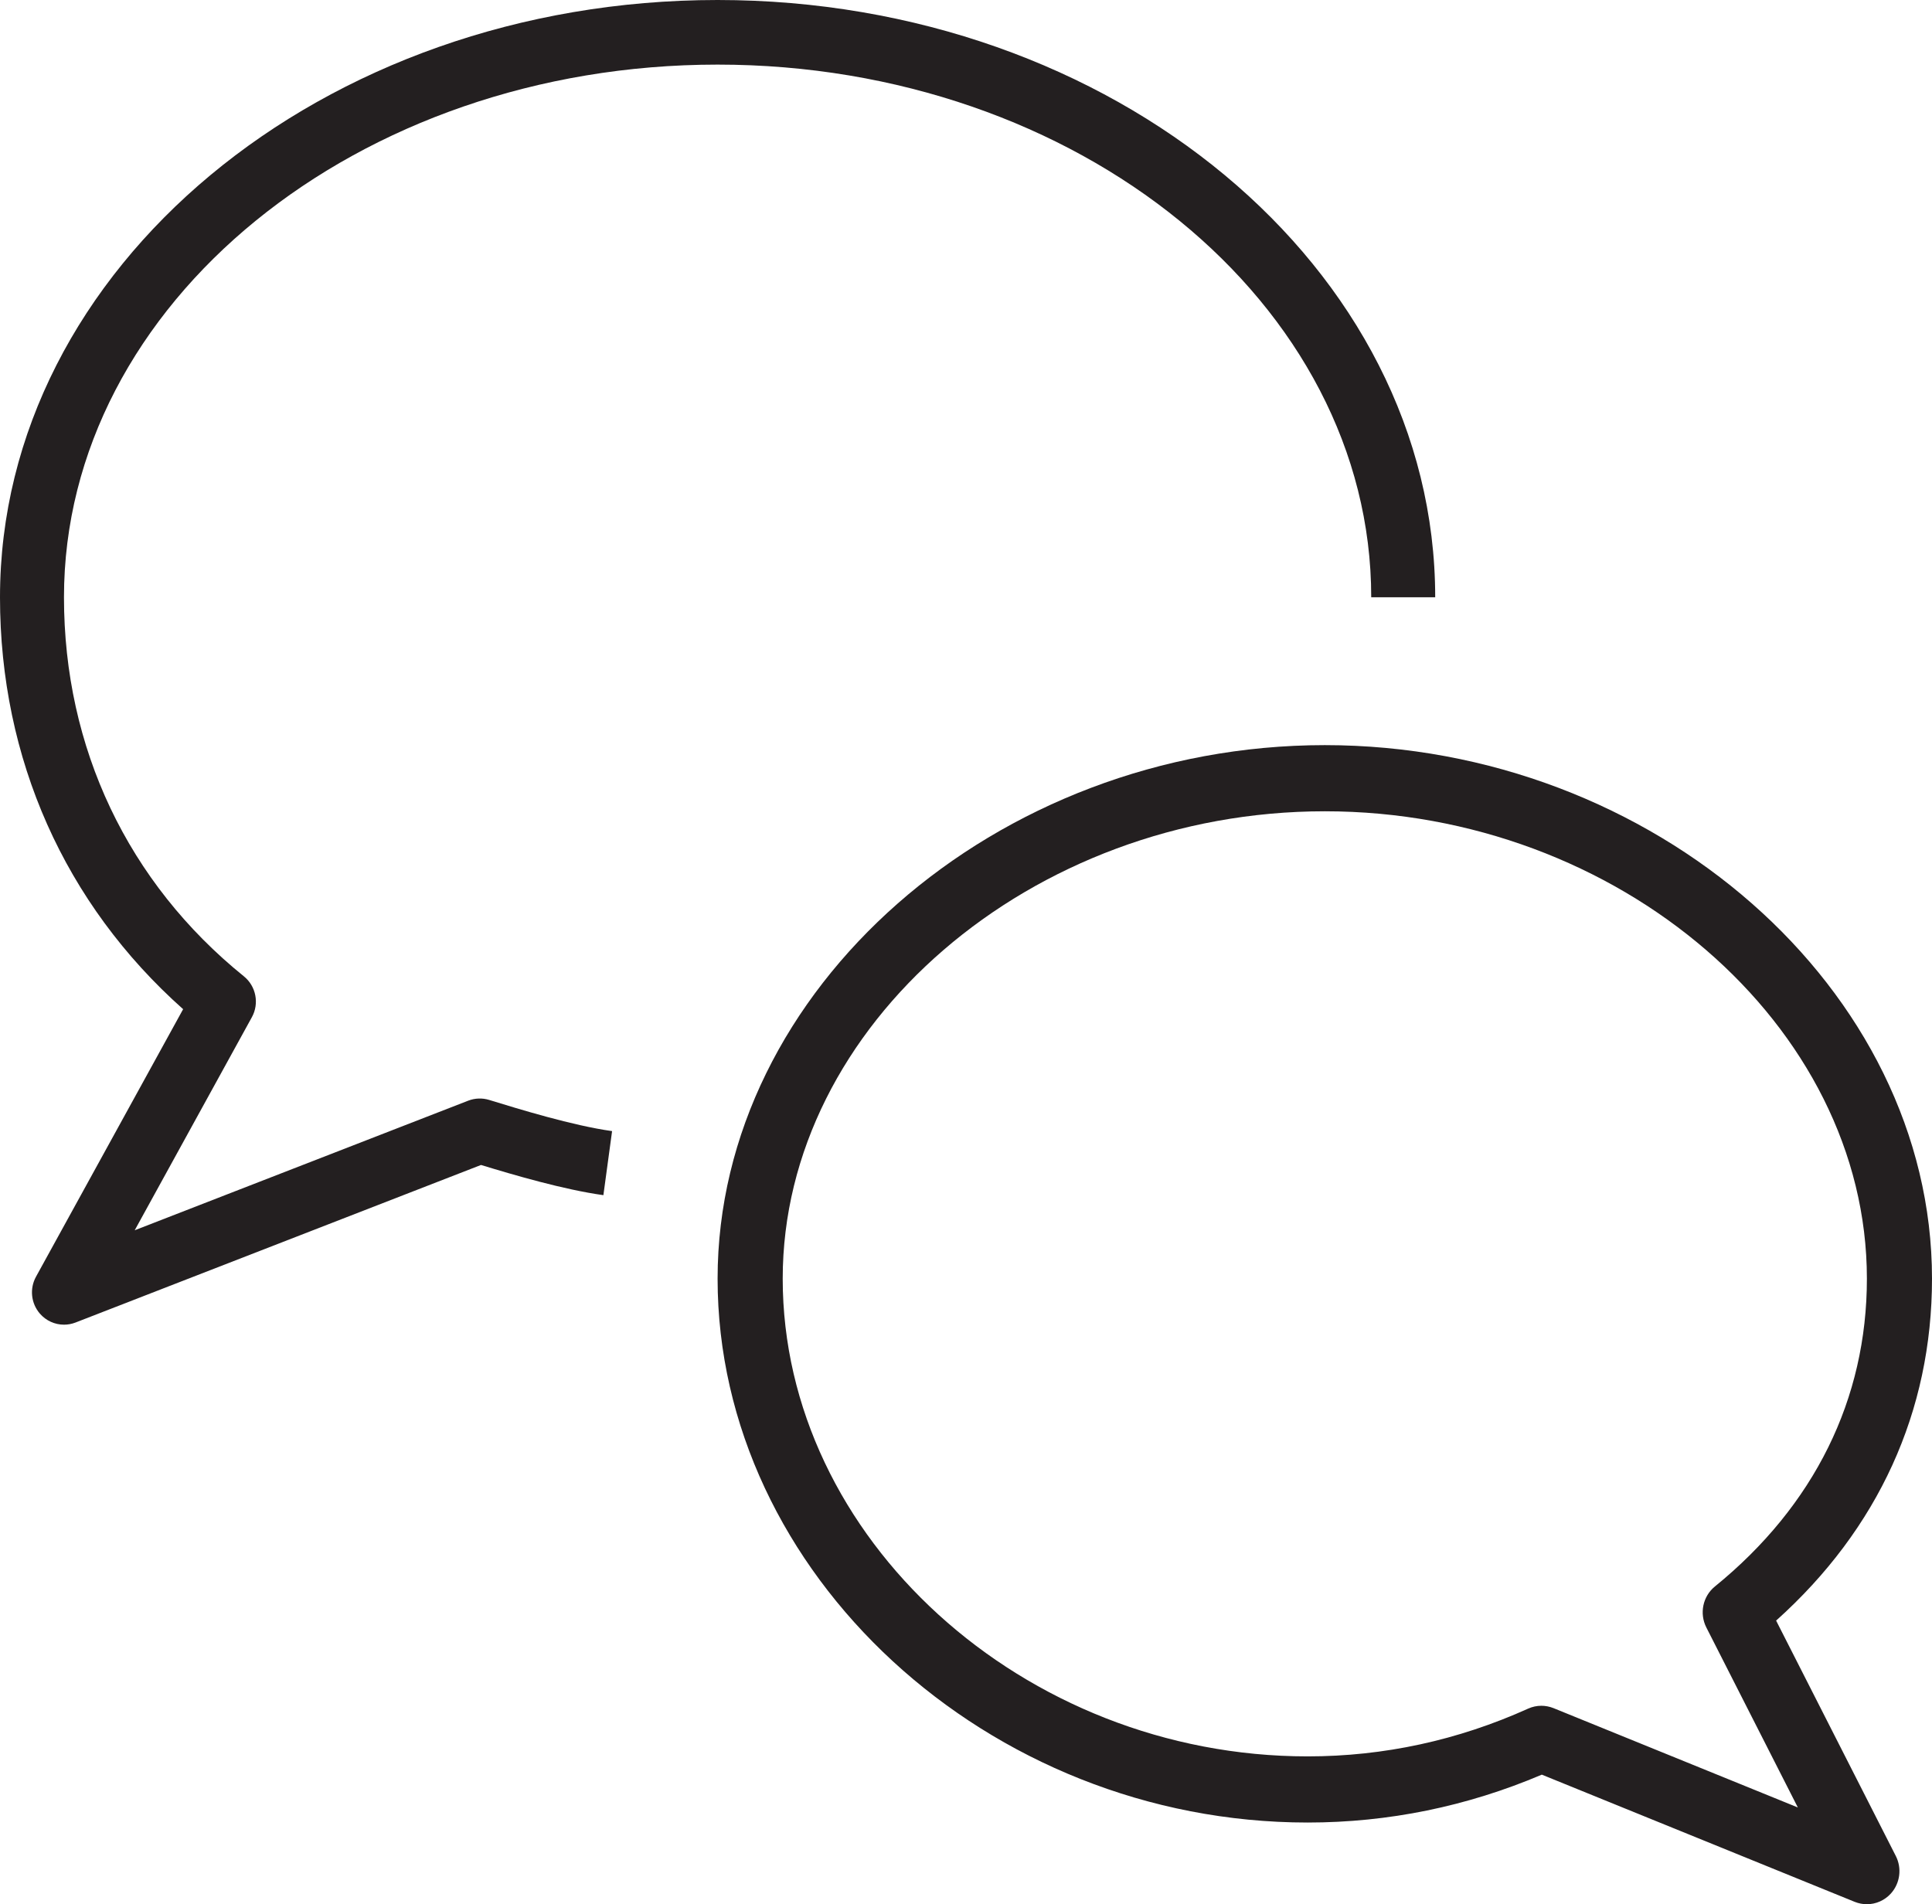 <svg xmlns="http://www.w3.org/2000/svg" 
    xmlns:xlink="http://www.w3.org/1999/xlink" width="70px" height="69px" viewBox="0 0 70 69" version="1.1" class="svg-inject  replaced-svg">
    <!-- Generator: Sketch 49.3 (51167) - http://www.bohemiancoding.com/sketch -->
    <title>Page 1</title>
    <desc>Created with Sketch.</desc>
    <defs></defs>
    <g id="desktop" stroke="none" stroke-width="1" fill="none" fill-rule="evenodd">
        <g id="landing-page-other-partners" transform="translate(-378, -2318)" fill="#231F20">
            <g id="Page-1" transform="translate(378, 2318)">
                <path d="M2.318,48 C1.989,48 1.668,47.858 1.443,47.597 C1.123,47.225 1.067,46.692 1.305,46.261 L6.635,36.568 C2.348,32.756 0,27.495 0,21.643 C0,9.71 11.663,0 26,0 C40.336,0 52,9.71 52,21.643 L49.682,21.643 C49.682,11 39.059,2.341 26,2.341 C12.941,2.341 2.318,11 2.318,21.643 C2.318,27.102 4.633,31.981 8.837,35.378 C9.278,35.735 9.4,36.363 9.125,36.86 L4.881,44.579 L16.968,39.882 C17.209,39.79 17.474,39.78 17.722,39.856 C18.781,40.182 20.754,40.789 22.177,40.986 L21.862,43.307 C20.425,43.108 18.599,42.571 17.428,42.213 L2.734,47.923 C2.598,47.975 2.458,48 2.318,48" id="Fill-1"></path>
                <path d="M55.846,61.809 C55.995,61.809 56.144,61.838 56.285,61.894 L65.139,65.494 L61.824,58.972 C61.566,58.465 61.695,57.843 62.134,57.487 C65.737,54.557 67.641,50.698 67.641,46.332 C67.641,37.152 58.646,29.397 48.001,29.397 C37.354,29.397 28.359,37.152 28.359,46.332 C28.359,55.716 37.069,63.643 47.379,63.643 L47.38,63.643 C50.138,63.643 52.825,63.06 55.368,61.912 C55.52,61.844 55.682,61.809 55.846,61.809 M67.641,69 C67.494,69 67.345,68.972 67.202,68.915 L55.863,64.305 C53.154,65.457 50.303,66.04 47.38,66.04 L47.379,66.04 C35.791,66.04 26,57.015 26,46.332 C26,35.852 36.075,27 48.001,27 C59.925,27 70,35.852 70,46.332 C70,51.141 68.052,55.405 64.352,58.723 L68.688,67.251 C68.915,67.696 68.845,68.237 68.514,68.608 C68.286,68.862 67.967,69 67.641,69" id="Fill-3"></path>
            </g>
        </g>
    </g>
</svg>
